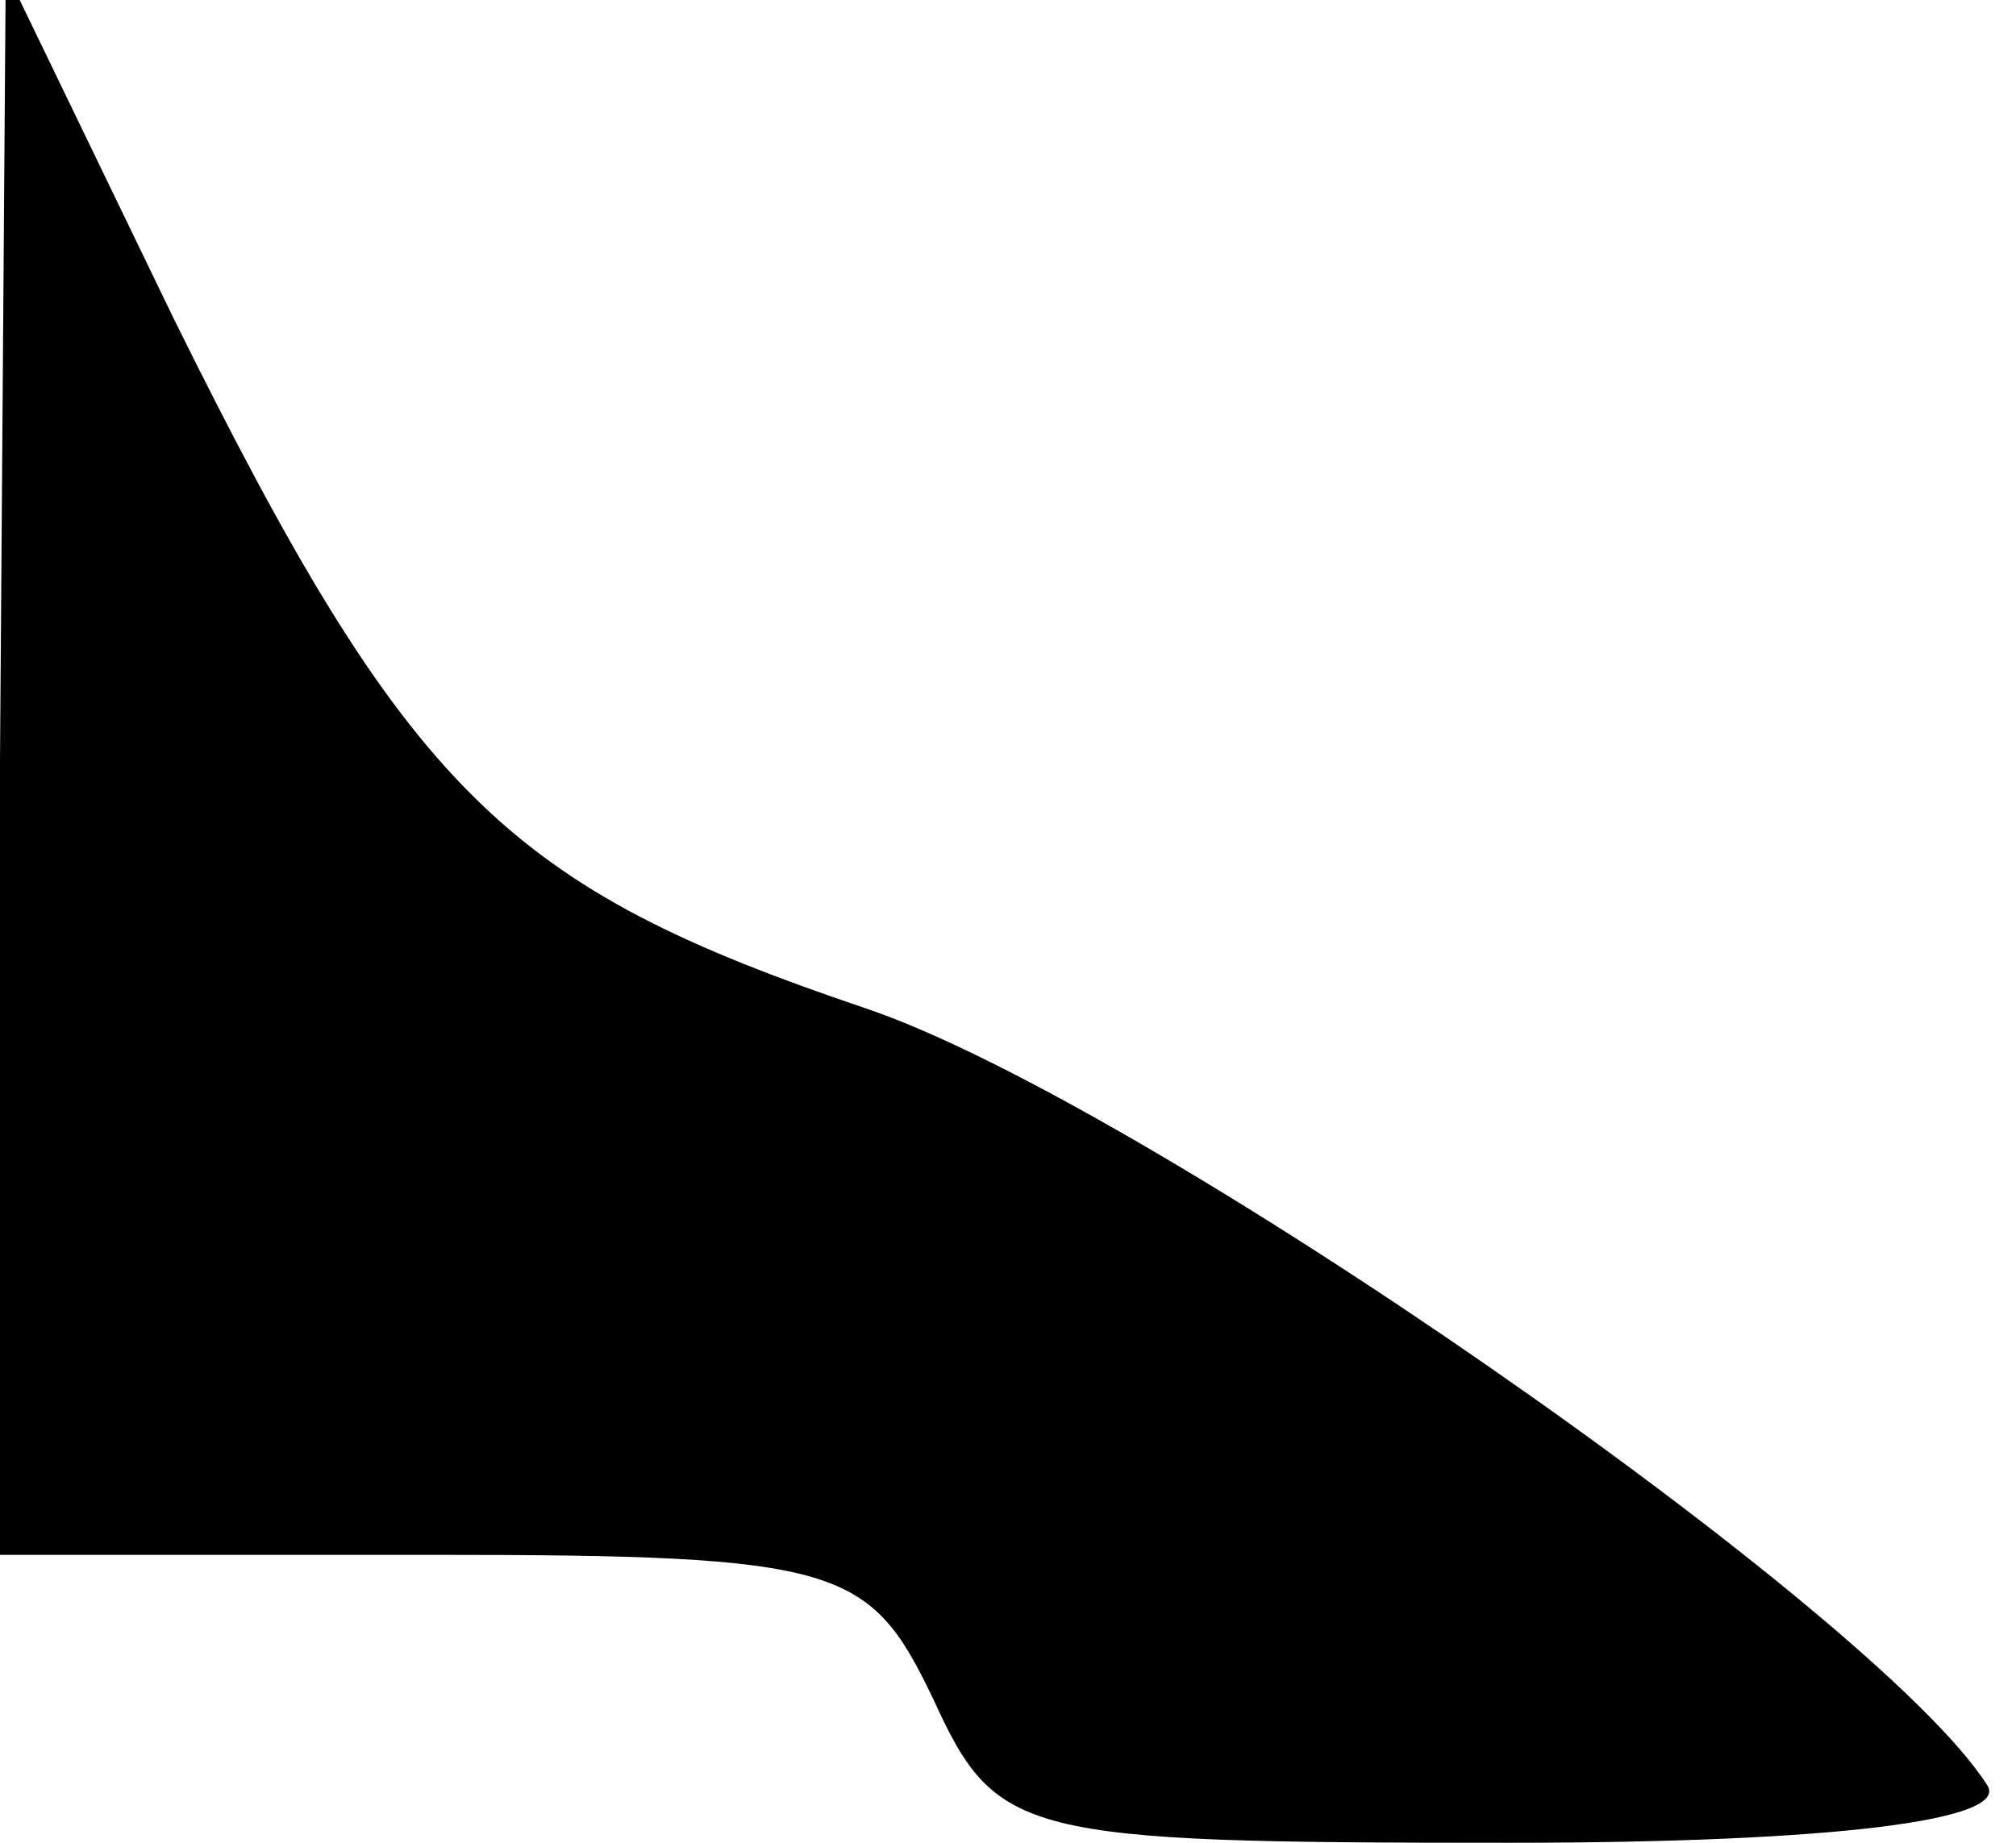 <?xml version="1.0" standalone="no"?>
<!DOCTYPE svg PUBLIC "-//W3C//DTD SVG 20010904//EN"
 "http://www.w3.org/TR/2001/REC-SVG-20010904/DTD/svg10.dtd">
<svg version="1.0" xmlns="http://www.w3.org/2000/svg"
 width="35pt" height="32pt" viewBox="0 0 35 32"
 preserveAspectRatio="xMidYMid meet">
<g transform="translate(0,32) scale(0.1,-0.1)"
fill="#000000" stroke="none">
<path fill="#000000" stroke="none" d="M0 188 l0 -138 75 0 c71 0 76 -2 87
-25 11 -24 15 -25 100 -25 57 0 87 4 83 10 -19 30 -147 119 -195 135 -62 21
-79 37 -120 120 l-29 60 -1 -137z"/>
</g>
</svg>
